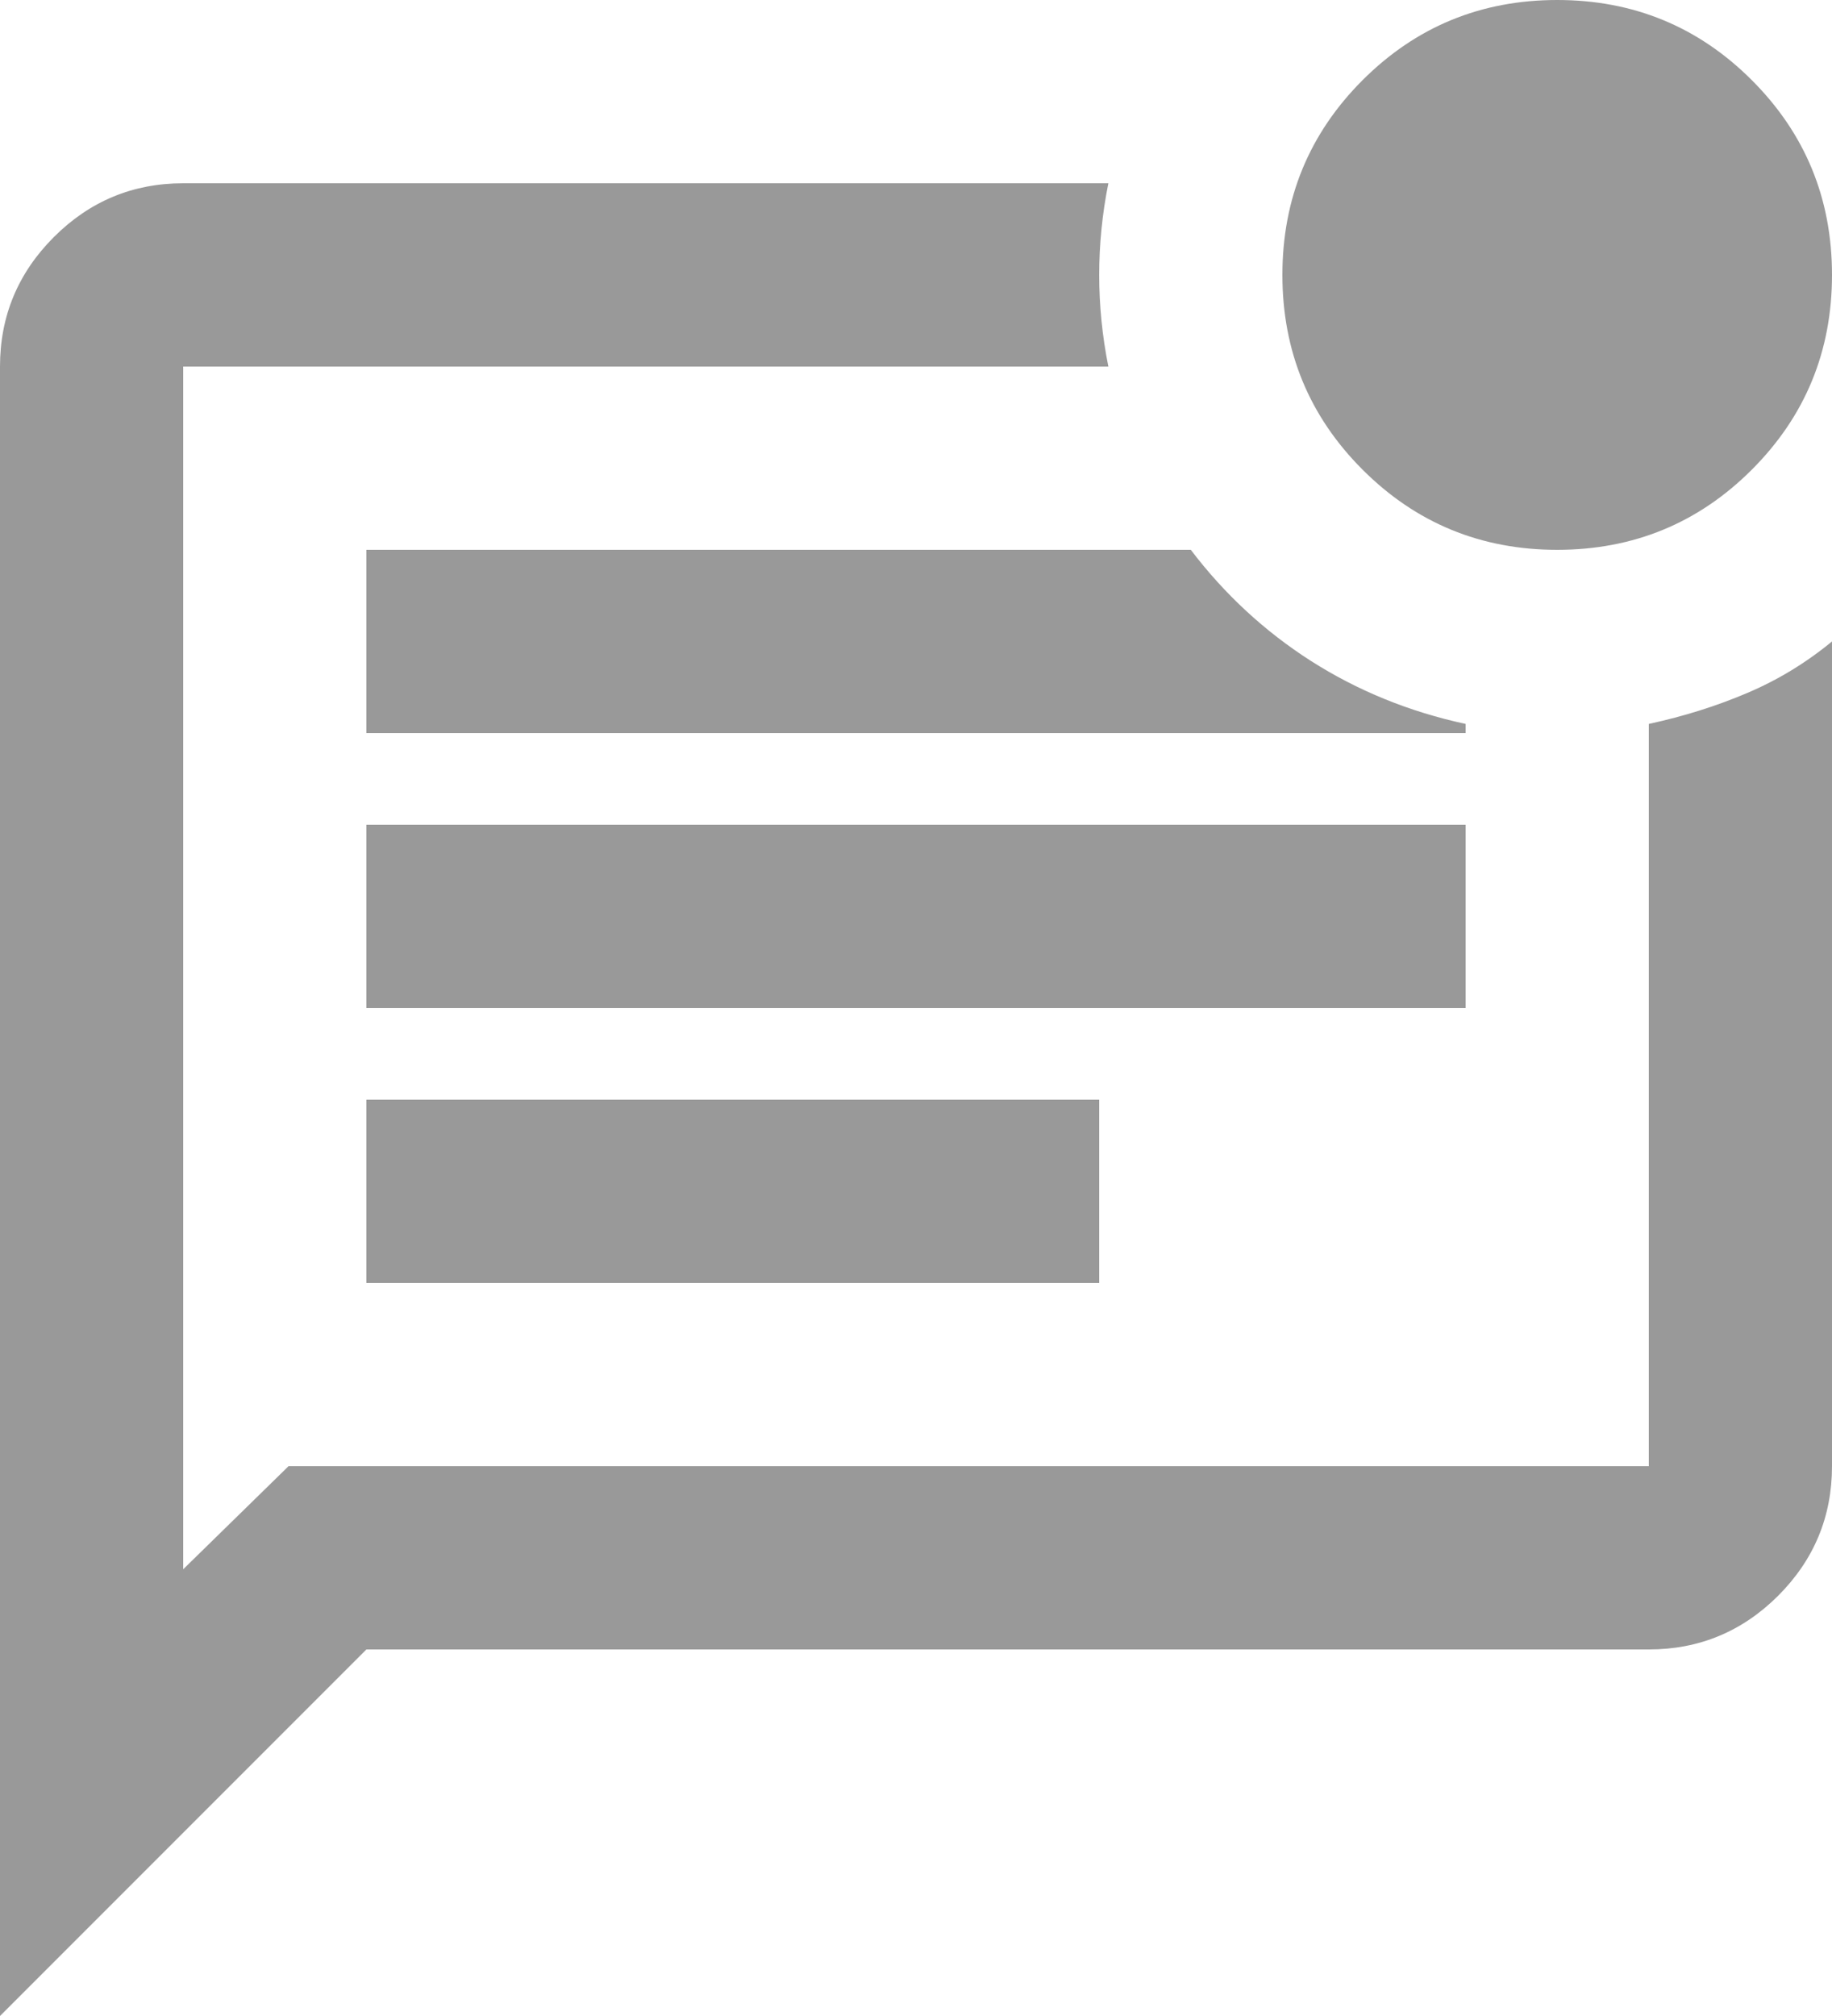 <svg width="20" height="22" viewBox="0 0 20 22" fill="none" xmlns="http://www.w3.org/2000/svg">
<path d="M4 14H12V12H4V14ZM4 11H16V9H4V11ZM4 8H16V7.9C15.383 7.767 14.821 7.537 14.312 7.213C13.804 6.888 13.367 6.483 13 6H4V8ZM0 22V4C0 3.45 0.196 2.979 0.588 2.587C0.979 2.196 1.45 2 2 2H12.1C12.033 2.333 12 2.667 12 3C12 3.333 12.033 3.667 12.1 4H2V17.125L3.15 16H18V7.9C18.383 7.817 18.742 7.704 19.075 7.562C19.408 7.421 19.717 7.233 20 7V16C20 16.55 19.804 17.021 19.413 17.413C19.021 17.804 18.55 18 18 18H4L0 22ZM17 6C16.167 6 15.458 5.708 14.875 5.125C14.292 4.542 14 3.833 14 3C14 2.167 14.292 1.458 14.875 0.875C15.458 0.292 16.167 0 17 0C17.833 0 18.542 0.292 19.125 0.875C19.708 1.458 20 2.167 20 3C20 3.833 19.708 4.542 19.125 5.125C18.542 5.708 17.833 6 17 6Z" fill="#999999"/>
</svg>

